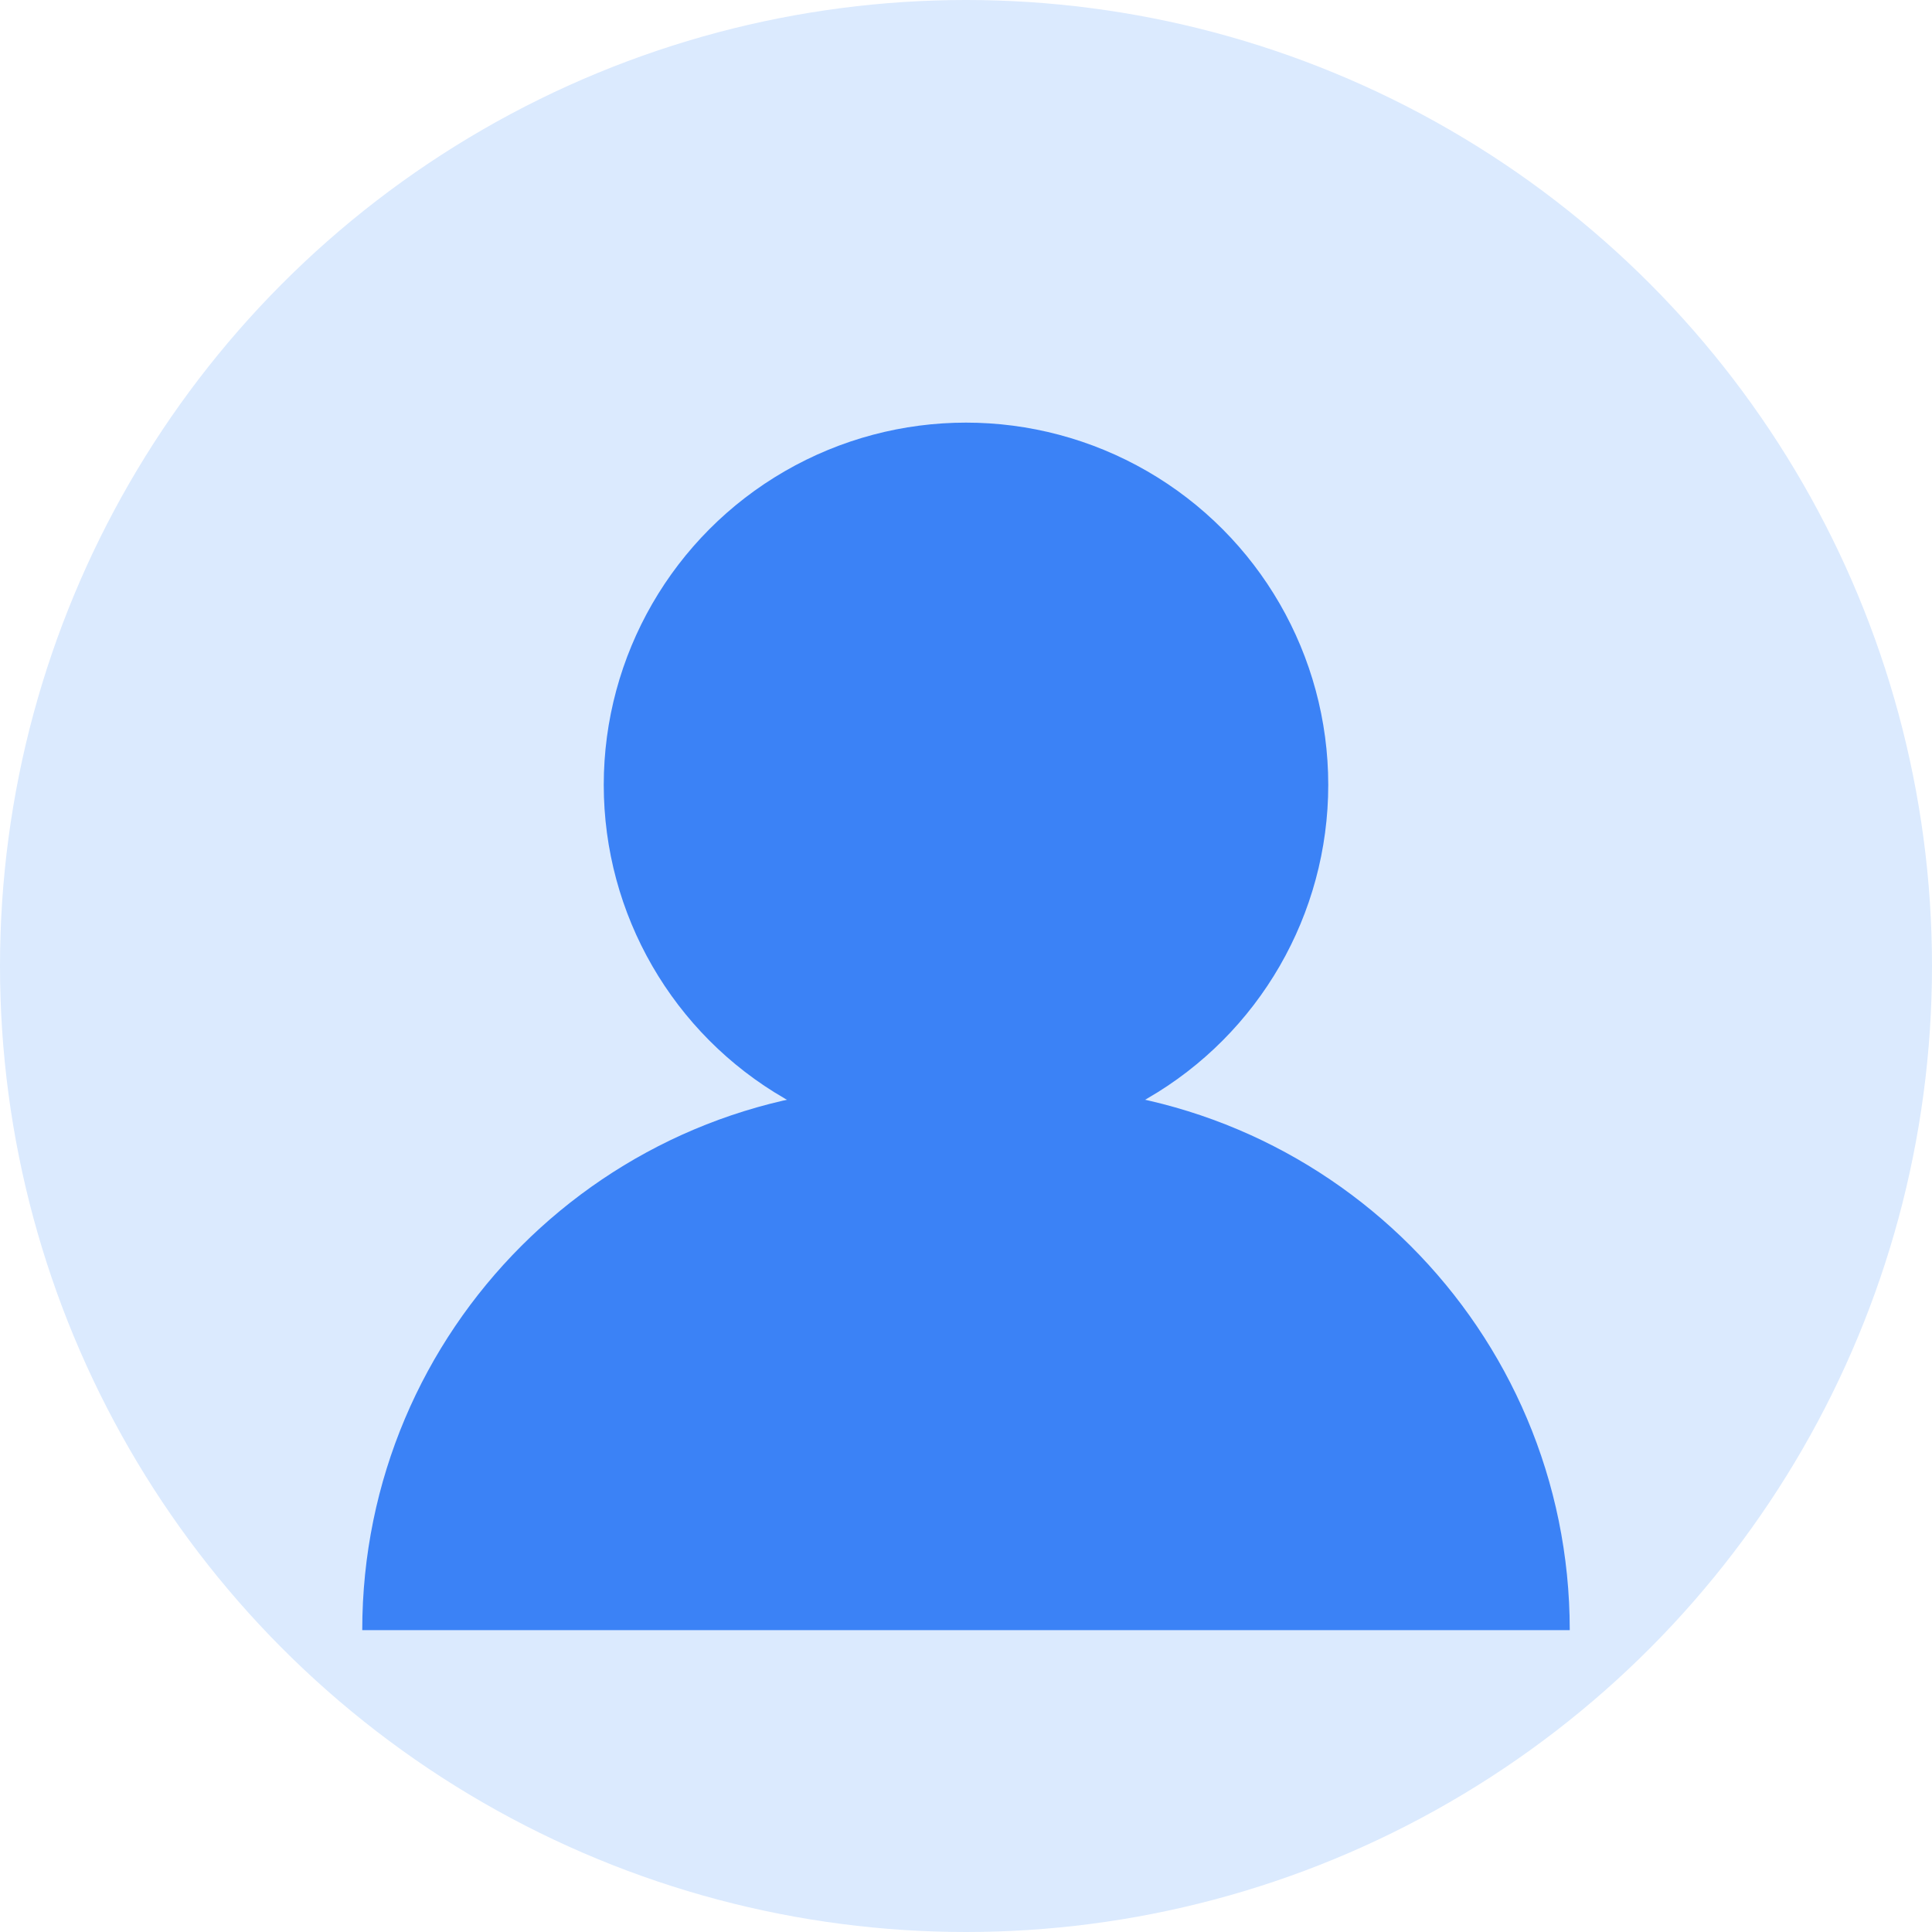 <svg width="64" height="64" viewBox="0 0 64 64" fill="none" xmlns="http://www.w3.org/2000/svg">
  <circle cx="32" cy="32" r="32" fill="#DBEAFE"/>
  <circle cx="32" cy="26" r="12" fill="#3B82F6"/>
  <path d="M12 54C12 44.059 20.059 36 30 36H34C43.941 36 52 44.059 52 54V54H12V54Z" fill="#3B82F6"/>
</svg> 